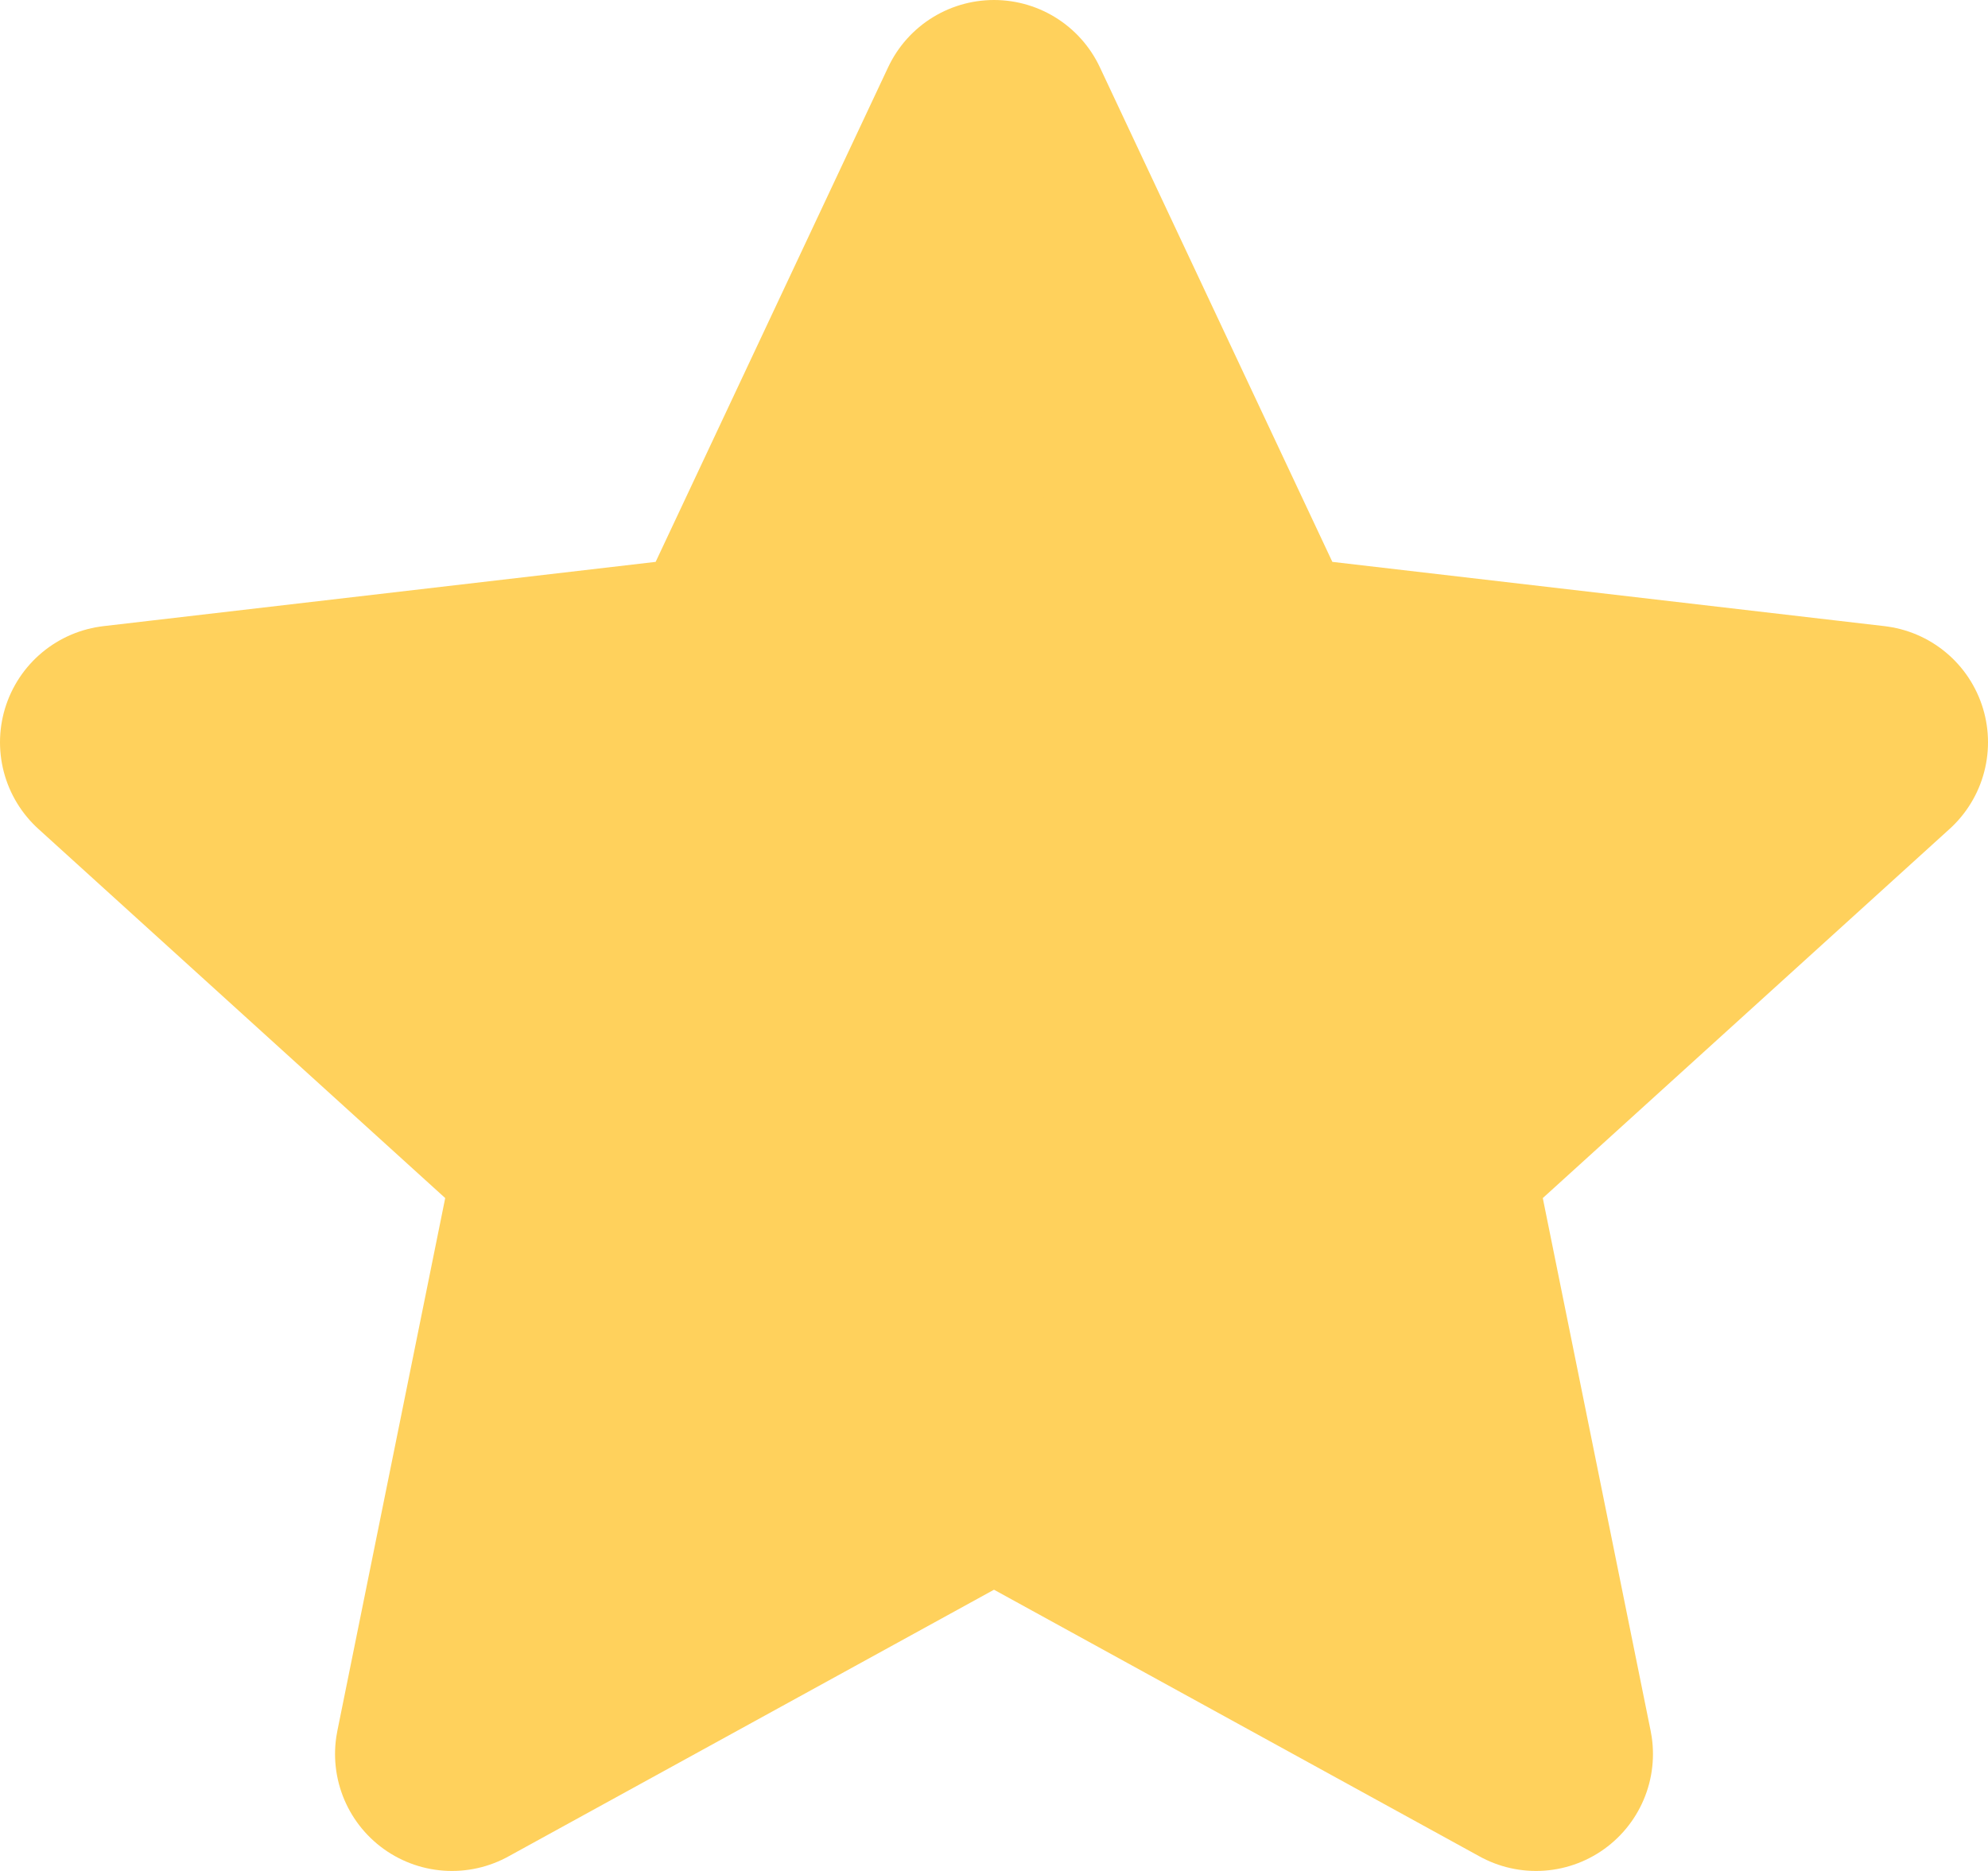 <svg width="17" height="16" viewBox="0 0 17 16" fill="none" xmlns="http://www.w3.org/2000/svg">
<path d="M8.5 1L10.725 5.734L16 6.348L12.1 9.887L13.135 15L8.5 12.454L3.865 15L4.9 9.887L1 6.348L6.275 5.734L8.5 1Z" fill="#FFD15C" stroke="#FFD15C" stroke-width="2" stroke-linejoin="round"/>
</svg>
